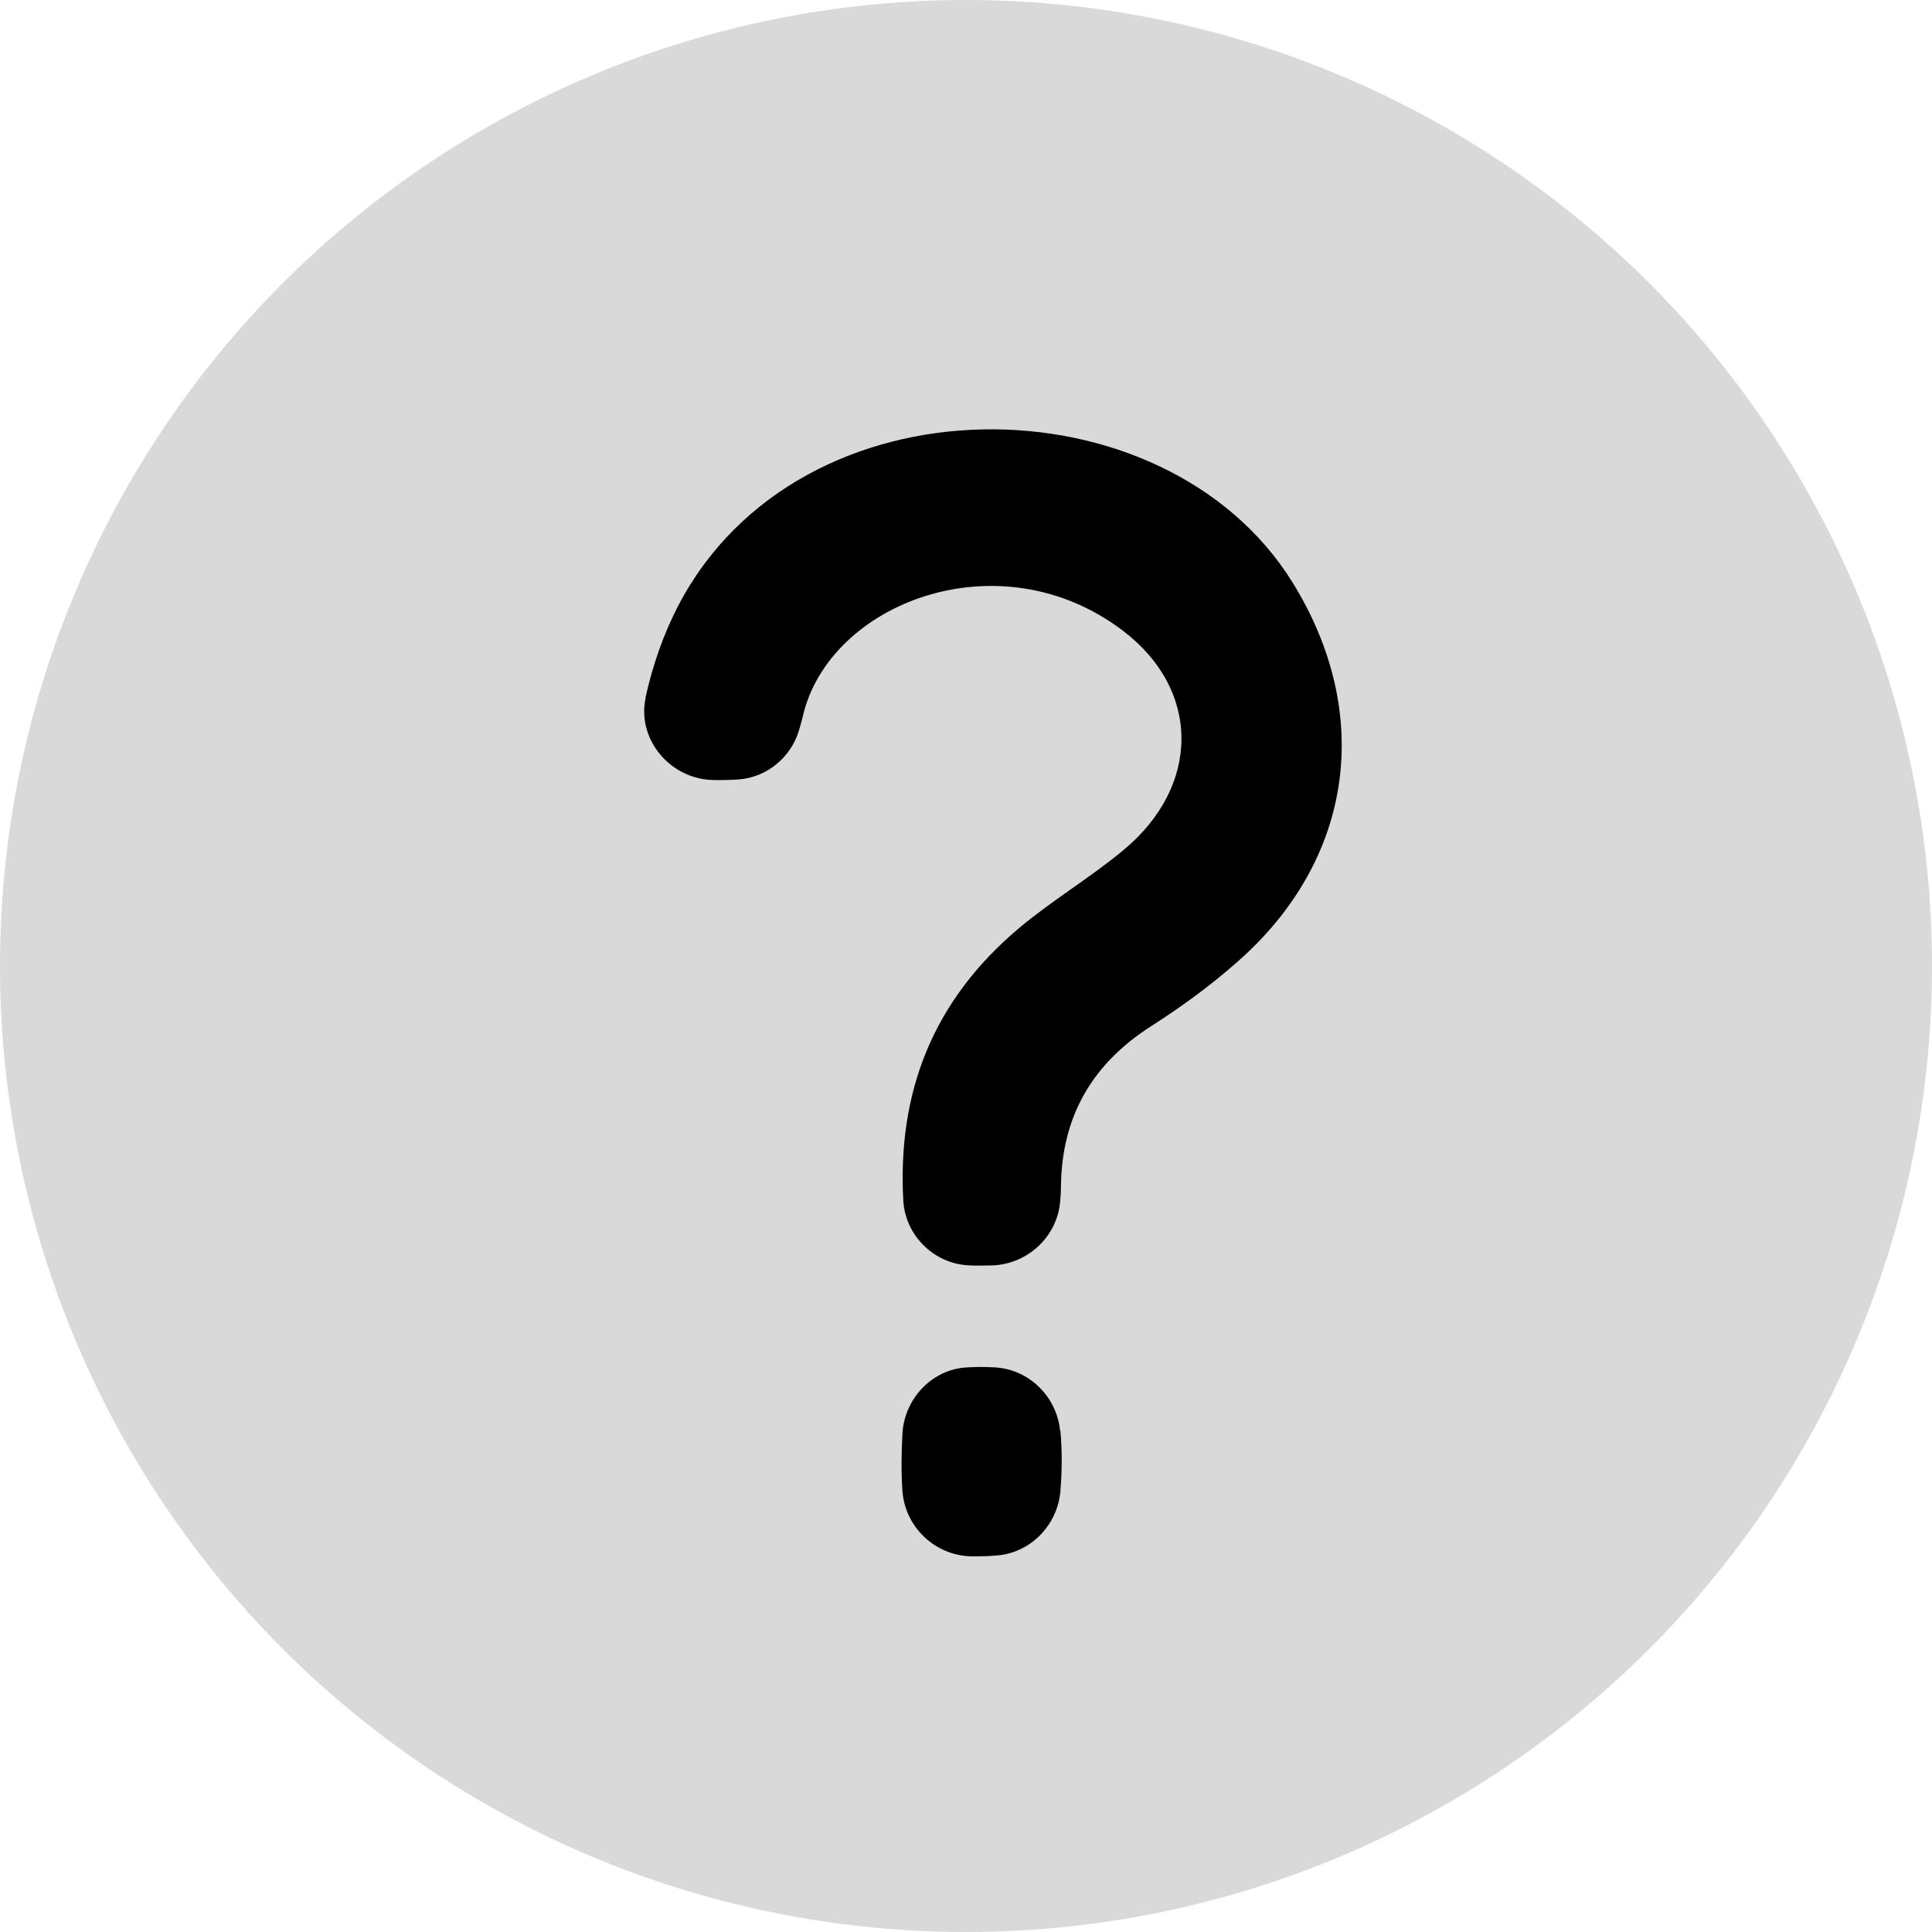 <svg viewBox="0 0 36 36" fill="none" xmlns="http://www.w3.org/2000/svg">
<circle cx="18" cy="18" r="18" fill="#D9D9D9"/>
<g clip-path="url(#clip0_1868_2160)">
<path d="M18.515 23.578C18.36 23.582 18.205 23.587 18.05 23.578C17.401 23.547 16.866 23.019 16.831 22.365C16.726 20.389 17.351 18.663 19.005 17.28C19.619 16.767 20.314 16.355 20.933 15.841C22.372 14.649 22.382 12.859 20.923 11.752C18.62 10.002 15.442 11.234 14.958 13.352C14.938 13.437 14.913 13.523 14.888 13.608C14.738 14.116 14.283 14.488 13.759 14.524C13.599 14.534 13.444 14.539 13.279 14.534C12.49 14.514 11.865 13.779 12.03 13.005C12.03 13.005 12.03 12.995 12.03 12.989C12.16 12.406 12.36 11.822 12.634 11.294C14.893 6.943 21.698 7.014 24.081 10.847C25.595 13.286 25.23 16.012 23.061 17.919C22.562 18.361 22.017 18.759 21.458 19.116C20.354 19.82 19.779 20.801 19.769 22.124C19.769 22.214 19.764 22.3 19.754 22.39C19.699 23.039 19.16 23.542 18.515 23.578Z" fill="black"/>
<path d="M19.759 26.661C19.794 27.034 19.789 27.406 19.759 27.788C19.704 28.422 19.199 28.94 18.565 28.985C18.45 28.995 18.335 29 18.22 29C18.18 29 18.14 29 18.095 29C17.426 28.985 16.866 28.457 16.816 27.788C16.791 27.426 16.796 27.069 16.816 26.706C16.856 26.053 17.376 25.509 18.025 25.479C18.195 25.469 18.365 25.469 18.53 25.479C19.169 25.509 19.694 26.023 19.754 26.666L19.759 26.661Z" fill="black"/>
</g>
<defs>
<clipPath id="clip0_1868_2160">
<rect width="13" height="21" fill="white" transform="translate(12 8)"/>
</clipPath>
</defs>
</svg>
